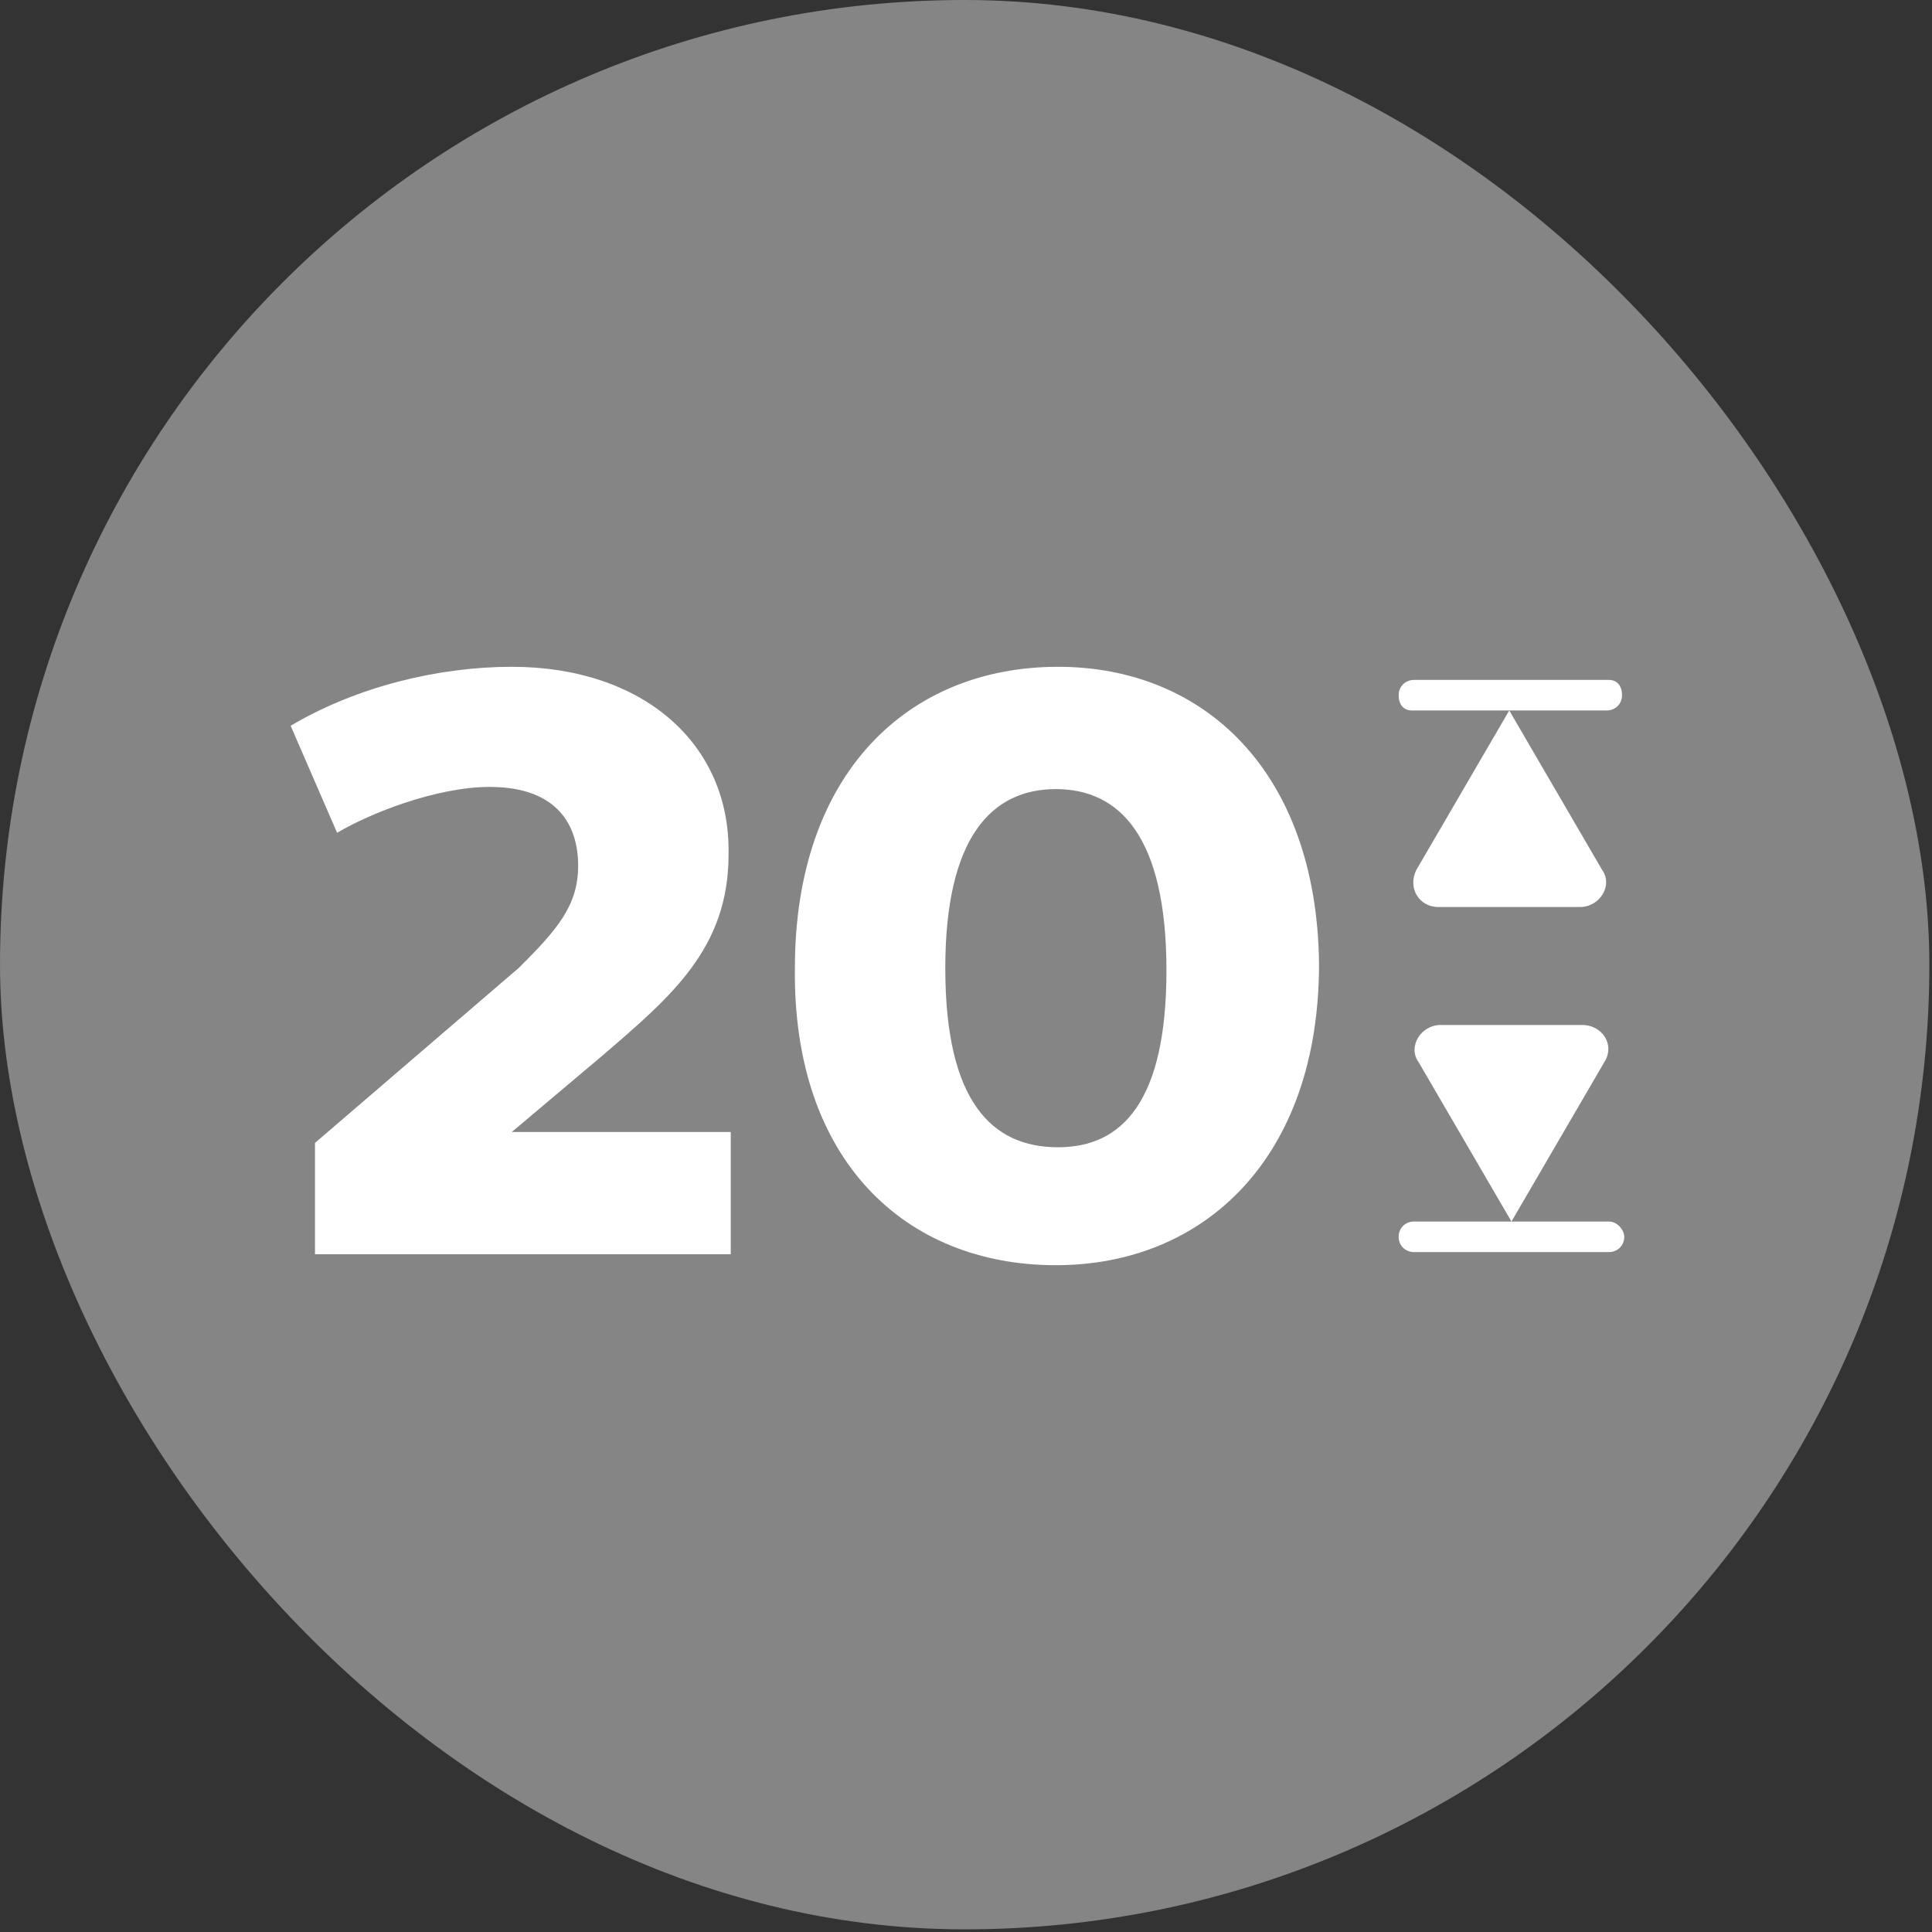 <svg width="113" height="113" viewBox="0 0 113 113" fill="none" xmlns="http://www.w3.org/2000/svg">
<rect x="0" y="0" width="113" height="113" fill="#333333" stroke="none"/>
<g opacity="0.4">
<rect width="112.845" height="112.845" rx="56.422" fill="white"/>
</g>
<g clip-path="url(#clip0_1902_686)">
<path d="M82.841 50.88C82.323 51.901 82.97 53.051 84.134 53.051H92.413C93.577 53.051 94.353 51.774 93.706 50.88L88.274 41.555L82.841 50.88Z" fill="white"/>
<path d="M82.582 41.555H93.965C94.483 41.555 94.871 41.172 94.871 40.661C94.871 40.15 94.612 39.767 94.094 39.767H82.711C82.194 39.767 81.806 40.15 81.806 40.661C81.806 41.172 82.065 41.555 82.582 41.555Z" fill="white"/>
<path d="M94.094 71.445H88.403L93.836 62.12C94.483 61.099 93.706 59.949 92.542 59.949H84.264C83.099 59.949 82.323 61.226 82.97 62.12L88.403 71.445H82.711C82.194 71.445 81.806 71.828 81.806 72.339C81.806 72.85 82.194 73.234 82.711 73.234H94.094C94.612 73.234 95 72.85 95 72.339C95 71.956 94.612 71.445 94.094 71.445Z" fill="white"/>
<path d="M61.886 67.102C58.005 67.102 55.289 64.42 55.289 56.628C55.289 48.964 58.005 46.153 61.756 46.153C65.507 46.153 68.224 48.964 68.224 56.755C68.224 64.42 65.637 67.102 61.886 67.102ZM61.756 74C70.423 74 77.149 67.741 77.149 56.372C77.02 45.131 70.423 39 61.886 39C53.09 39 46.492 45.259 46.492 56.628C46.363 67.869 52.96 74 61.756 74ZM29.935 39C25.667 39 20.881 40.15 17 42.449L19.716 48.708C21.657 47.558 25.537 46.026 28.642 46.026C32.652 46.026 33.816 48.325 33.816 50.624C33.816 52.923 32.652 54.328 30.323 56.628L18.423 66.847V73.361H42.741V66.208H29.935L35.239 61.737C39.249 58.288 42.612 55.478 42.612 49.985C42.741 43.471 37.567 39 29.935 39Z" fill="white"/>
</g>
<defs>
<clipPath id="clip0_1902_686">
<rect width="78" height="35" fill="white" transform="translate(17 39)"/>
</clipPath>
</defs>
</svg>
